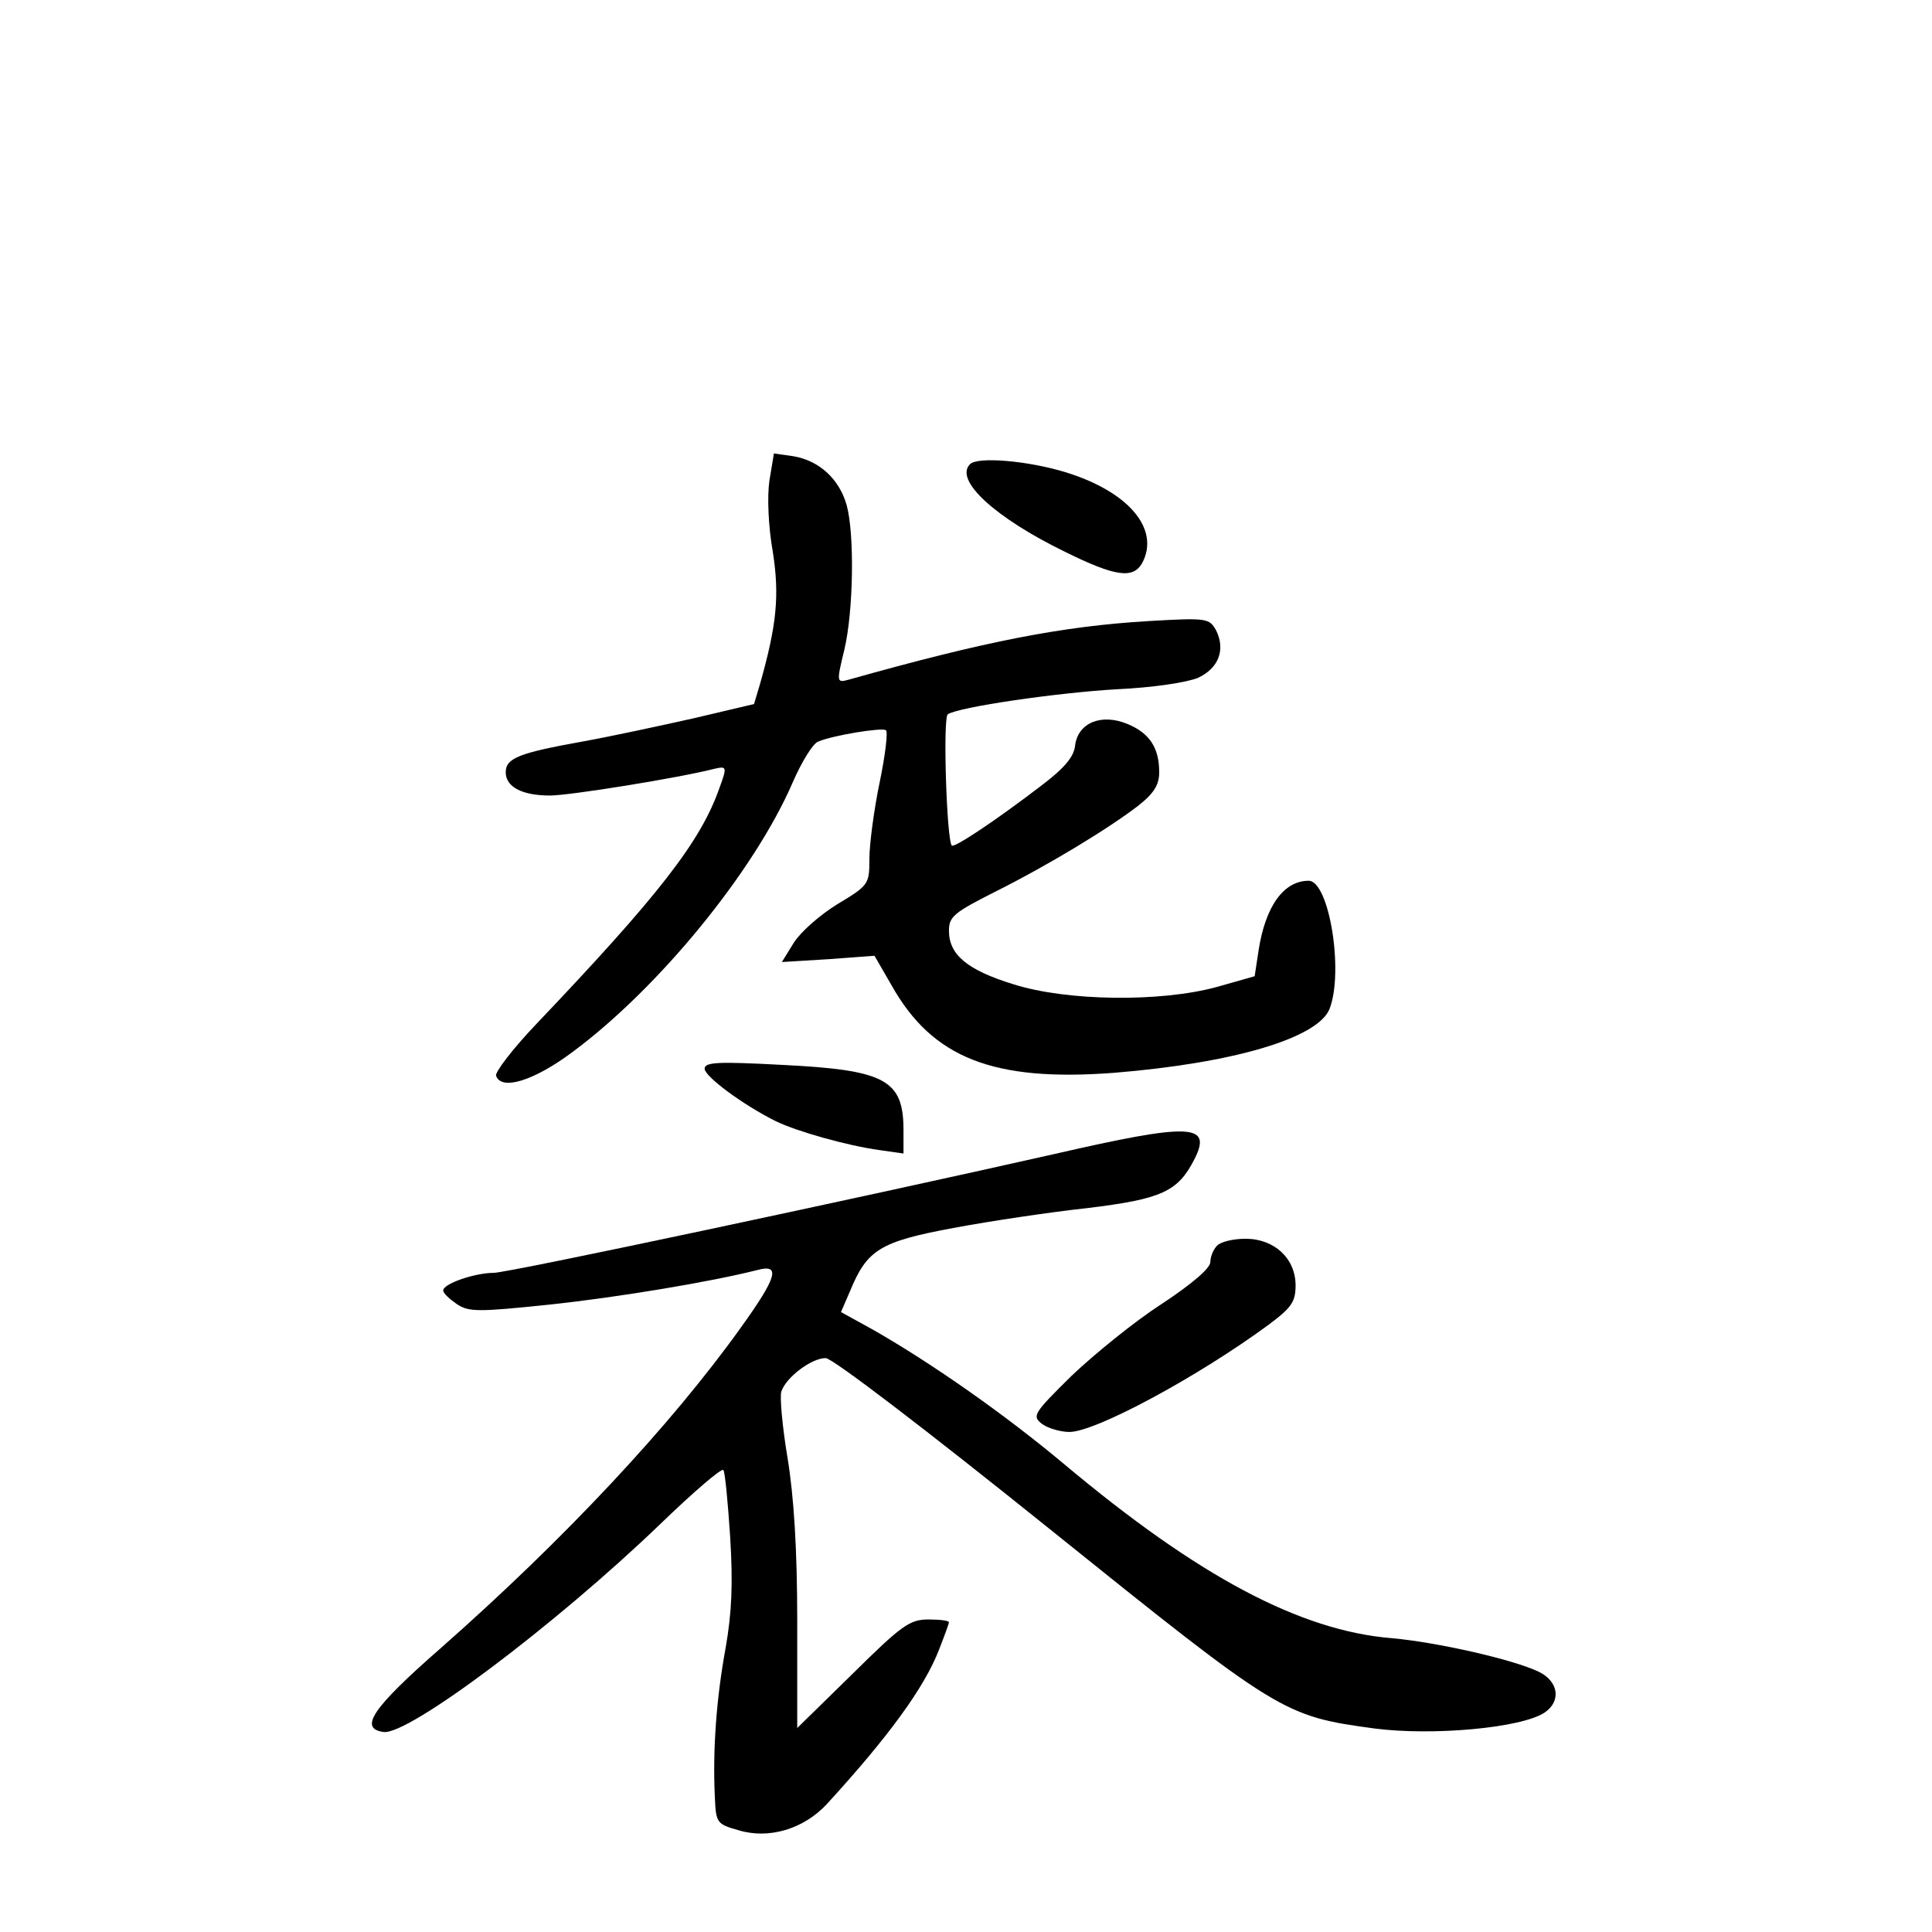 <?xml version="1.0" standalone="no"?>
<!DOCTYPE svg PUBLIC "-//W3C//DTD SVG 20010904//EN"
 "http://www.w3.org/TR/2001/REC-SVG-20010904/DTD/svg10.dtd">
<svg version="1.0" xmlns="http://www.w3.org/2000/svg"
 width="340pt" height="340pt" viewBox="0 0 340 340"
 preserveAspectRatio="xMidYMid meet">
<g transform="translate(0,340) scale(0.1,-0.1)"
fill="#000000" stroke="none">
<path d="M1354 2554 c-4 -28 -2 -80 6 -125 12 -77 7 -128 -22 -231 l-11 -37
-106 -25 c-58 -13 -146 -32 -196 -41 -111 -20 -135 -29 -135 -54 0 -26 29 -41
78 -41 34 0 227 31 289 47 22 5 23 4 9 -34 -33 -94 -106 -188 -323 -416 -41
-43 -72 -84 -70 -90 9 -27 67 -9 135 42 151 112 319 317 387 474 16 37 36 69
45 72 26 11 112 25 119 20 4 -2 -1 -44 -11 -92 -10 -48 -18 -109 -18 -134 0
-45 -1 -47 -56 -80 -31 -19 -65 -49 -77 -68 l-21 -34 82 5 81 6 30 -52 c72
-128 179 -170 391 -154 210 17 360 61 380 113 25 66 -1 225 -37 225 -44 0 -76
-45 -88 -122 l-7 -46 -67 -19 c-99 -27 -264 -25 -358 5 -81 25 -113 52 -113
94 0 25 9 32 80 68 96 48 201 112 253 152 28 22 37 37 37 59 0 43 -17 69 -56
85 -46 19 -87 2 -92 -38 -2 -20 -19 -40 -60 -71 -77 -59 -153 -110 -157 -105
-9 9 -16 226 -7 231 20 13 193 38 297 44 65 3 123 12 143 20 37 17 49 50 32
84 -12 21 -16 22 -119 16 -152 -9 -289 -36 -527 -103 -22 -6 -22 -5 -8 53 16
68 18 203 4 254 -13 46 -48 78 -93 86 l-35 5 -8 -48z"/>
<path d="M1707 2583 c-28 -28 44 -94 167 -154 89 -44 120 -48 136 -20 32 60
-24 126 -135 160 -65 20 -155 28 -168 14z"/>
<path d="M1240 1519 c1 -14 67 -63 125 -92 37 -18 125 -43 183 -51 l42 -6 0
41 c0 89 -32 106 -214 115 -113 6 -136 5 -136 -7z"/>
<path d="M1855 1369 c-341 -77 -961 -209 -986 -209 -33 0 -89 -19 -89 -31 0
-5 11 -15 24 -24 21 -14 37 -14 162 -1 122 13 284 40 367 61 41 11 35 -12 -29
-101 -123 -172 -311 -373 -529 -565 -120 -105 -144 -141 -100 -147 44 -6 303
189 486 365 59 57 109 100 112 96 3 -4 8 -57 12 -118 5 -82 3 -132 -8 -195
-16 -87 -23 -178 -19 -262 2 -46 3 -48 42 -59 53 -16 114 2 155 46 108 118
172 205 198 273 9 23 17 45 17 47 0 3 -16 5 -36 5 -33 0 -47 -10 -134 -96
l-97 -95 0 188 c0 128 -6 220 -17 287 -9 54 -14 107 -11 117 8 25 53 59 78 59
12 0 178 -127 392 -299 408 -328 413 -331 575 -353 102 -13 257 1 298 28 30
20 25 55 -10 72 -46 22 -180 52 -258 59 -162 13 -342 109 -578 307 -104 87
-231 176 -334 235 l-58 32 16 37 c30 73 53 87 182 111 64 12 171 28 236 35
131 16 159 29 188 86 32 63 -7 64 -247 9z"/>
<path d="M2142 1208 c-7 -7 -12 -20 -12 -29 0 -11 -33 -39 -86 -74 -48 -31
-118 -88 -158 -126 -68 -67 -70 -71 -52 -85 11 -8 33 -14 48 -14 46 0 226 97
351 189 40 30 47 40 47 69 0 47 -37 82 -88 82 -21 0 -43 -5 -50 -12z"/>
</g>
</svg>

